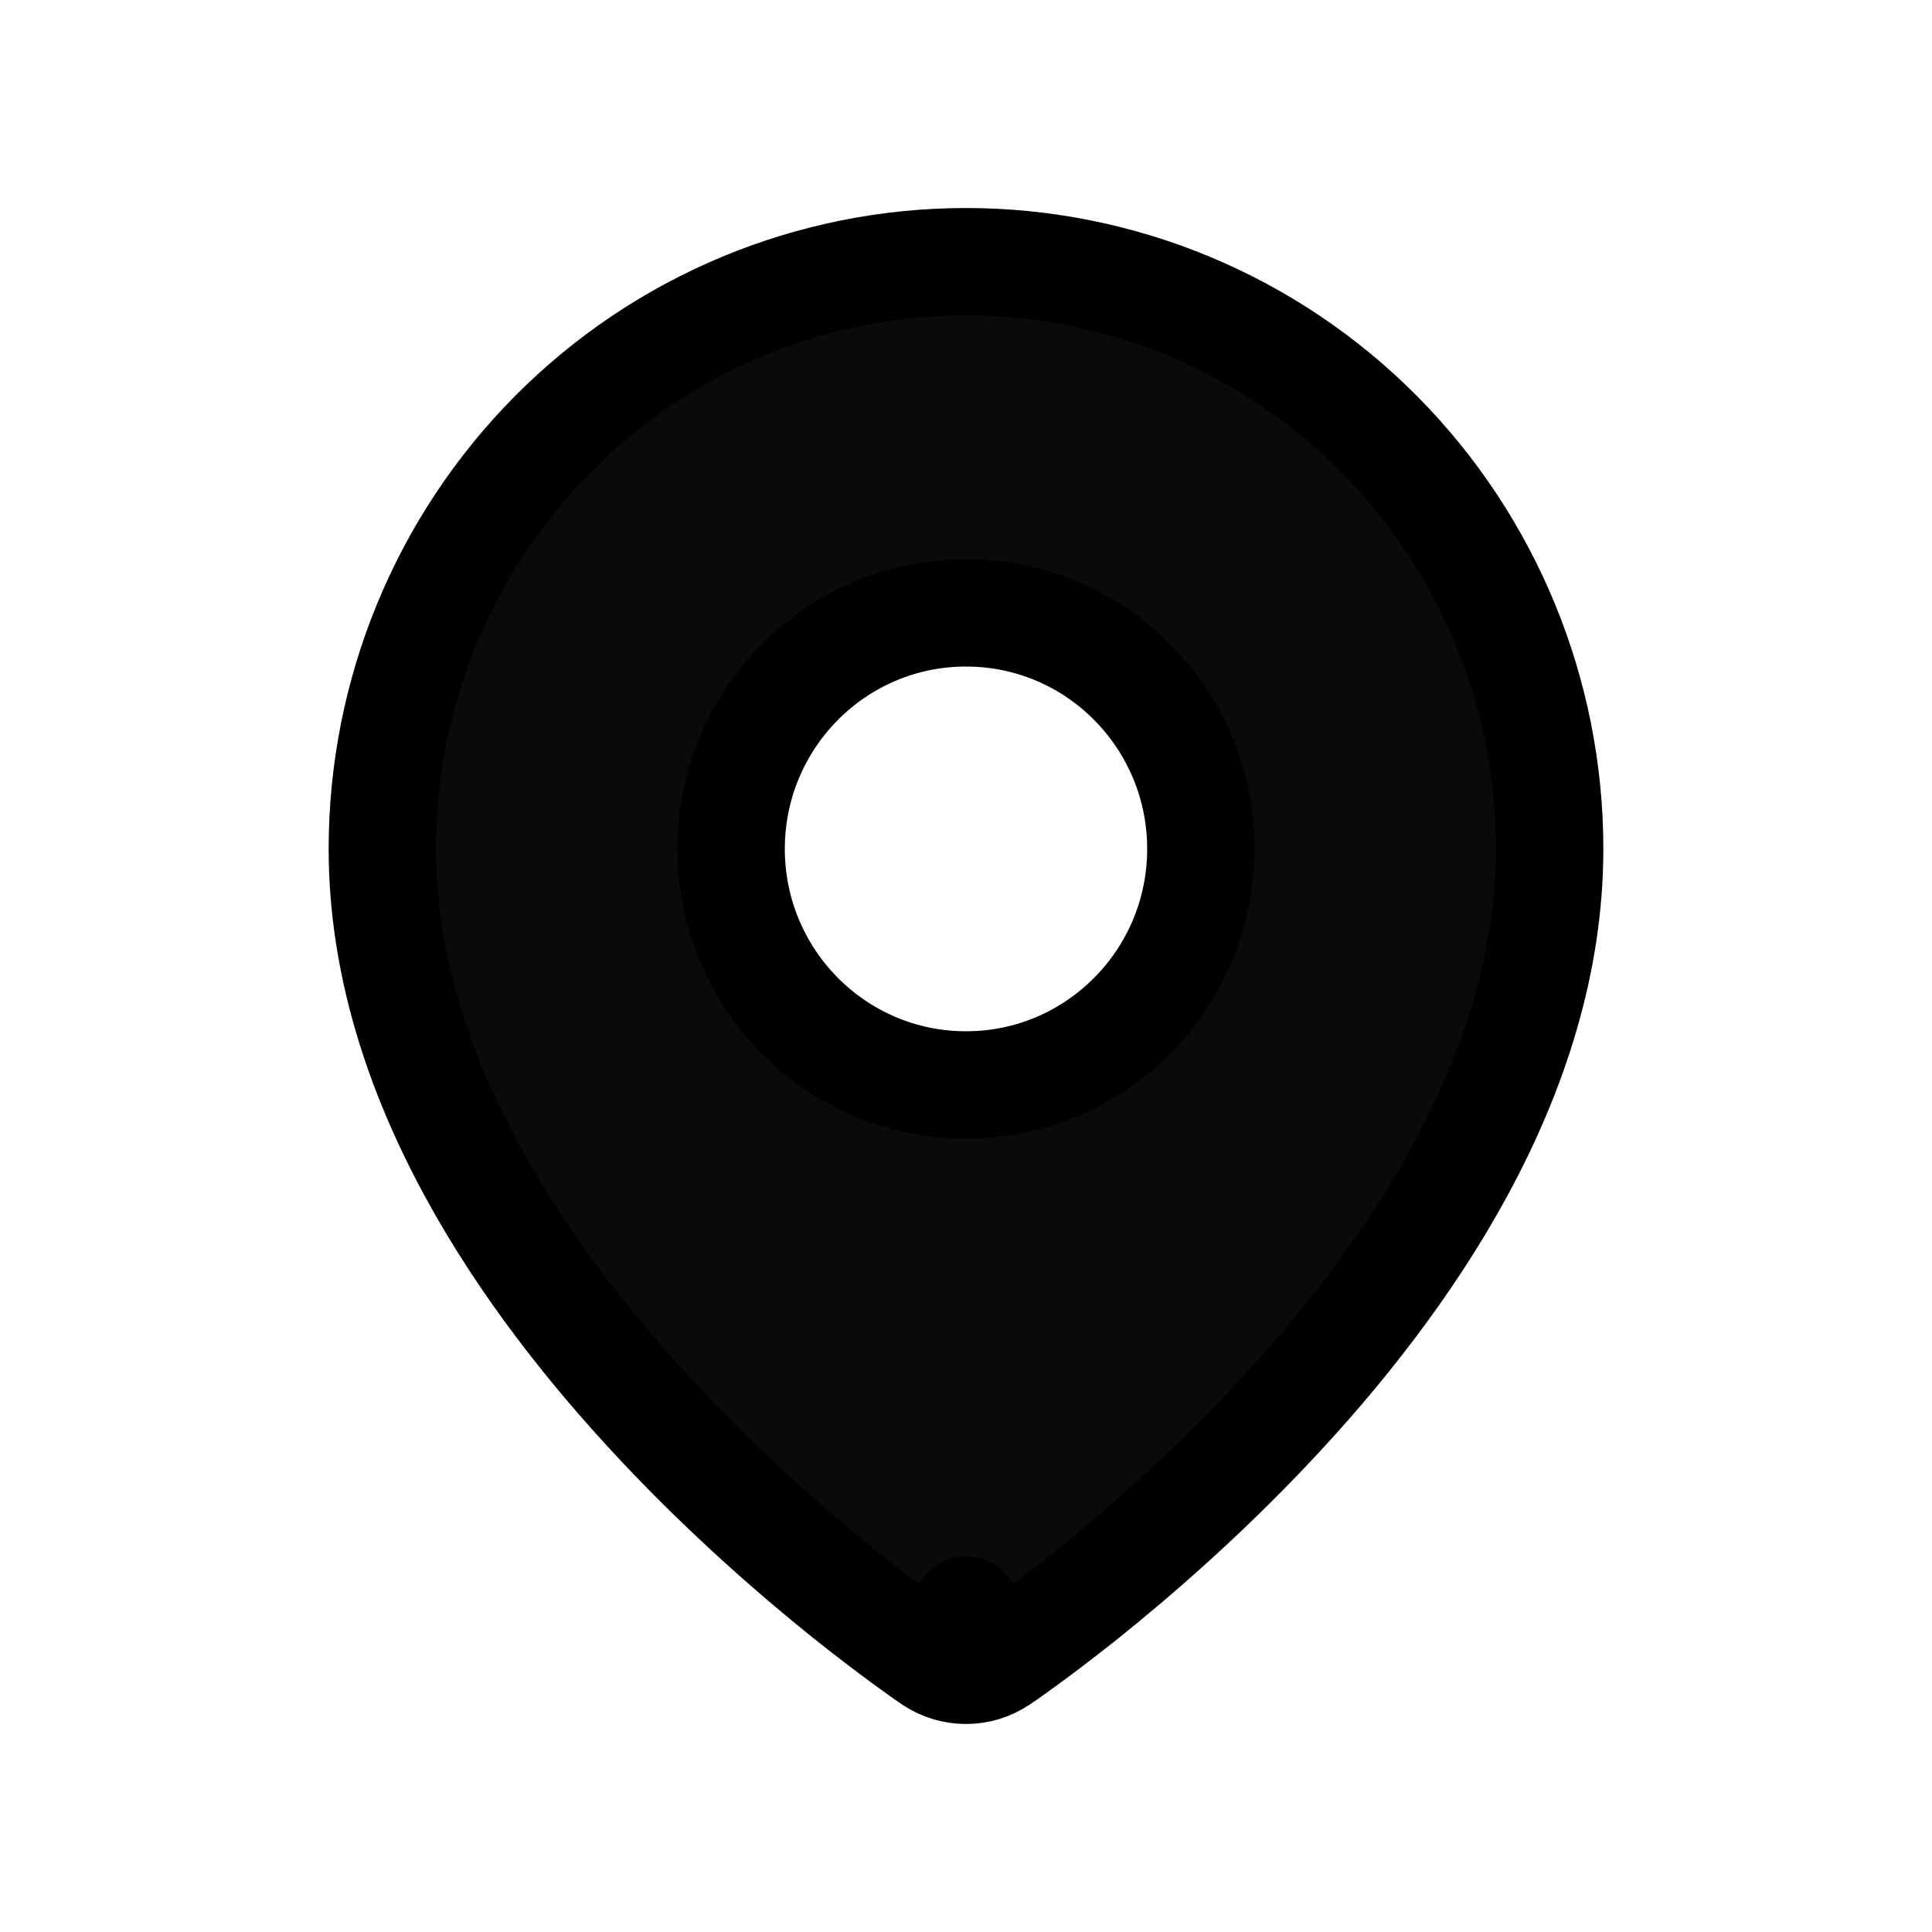 <svg width="18" height="18" viewBox="0 0 18 18" fill="none" xmlns="http://www.w3.org/2000/svg">
<path fill-rule="evenodd" clip-rule="evenodd" d="M9 15C8.686 15.467 8.686 15.467 8.686 15.467L8.681 15.463L8.668 15.455C8.658 15.447 8.643 15.437 8.623 15.424C8.585 15.397 8.53 15.358 8.46 15.307C8.32 15.205 8.123 15.057 7.886 14.868C7.415 14.49 6.785 13.944 6.153 13.272C4.911 11.952 3.562 10.043 3.562 7.909C3.562 6.459 4.134 5.068 5.154 4.041C6.173 3.015 7.557 2.438 9 2.438C10.443 2.438 11.827 3.015 12.846 4.041C13.866 5.068 14.438 6.459 14.438 7.909C14.438 10.043 13.089 11.952 11.847 13.272C11.215 13.944 10.585 14.49 10.114 14.868C9.877 15.057 9.68 15.205 9.54 15.307C9.47 15.358 9.415 15.397 9.377 15.424C9.357 15.437 9.342 15.447 9.332 15.455L9.319 15.463L9.314 15.466C9.314 15.466 9.314 15.467 9 15ZM9 15L9.314 15.466C9.125 15.594 8.876 15.594 8.686 15.467L9 15ZM6.812 7.909C6.812 6.698 7.788 5.71 9 5.71C10.212 5.71 11.188 6.698 11.188 7.909C11.188 9.12 10.212 10.108 9 10.108C7.788 10.108 6.812 9.12 6.812 7.909Z" fill="#090A0A"/>
<path d="M8.686 15.467C8.686 15.467 8.686 15.467 9 15M8.686 15.467C8.876 15.594 9.125 15.594 9.314 15.466M8.686 15.467L9 15M8.686 15.467L8.681 15.463L8.668 15.455C8.658 15.447 8.643 15.437 8.623 15.424C8.585 15.397 8.53 15.358 8.46 15.307C8.32 15.205 8.123 15.057 7.886 14.868C7.415 14.49 6.785 13.944 6.153 13.272C4.911 11.952 3.562 10.043 3.562 7.909C3.562 6.459 4.134 5.068 5.154 4.041C6.173 3.015 7.557 2.438 9 2.438C10.443 2.438 11.827 3.015 12.846 4.041C13.866 5.068 14.438 6.459 14.438 7.909C14.438 10.043 13.089 11.952 11.847 13.272C11.215 13.944 10.585 14.49 10.114 14.868C9.877 15.057 9.68 15.205 9.54 15.307C9.47 15.358 9.415 15.397 9.377 15.424C9.357 15.437 9.342 15.447 9.332 15.455L9.319 15.463L9.314 15.466M9 15C9.314 15.467 9.314 15.466 9.314 15.466M9 15L9.314 15.466M9 5.71C7.788 5.71 6.812 6.698 6.812 7.909C6.812 9.12 7.788 10.108 9 10.108C10.212 10.108 11.188 9.12 11.188 7.909C11.188 6.698 10.212 5.71 9 5.71Z" stroke="black" stroke-linecap="round" stroke-linejoin="round"/>
</svg>
